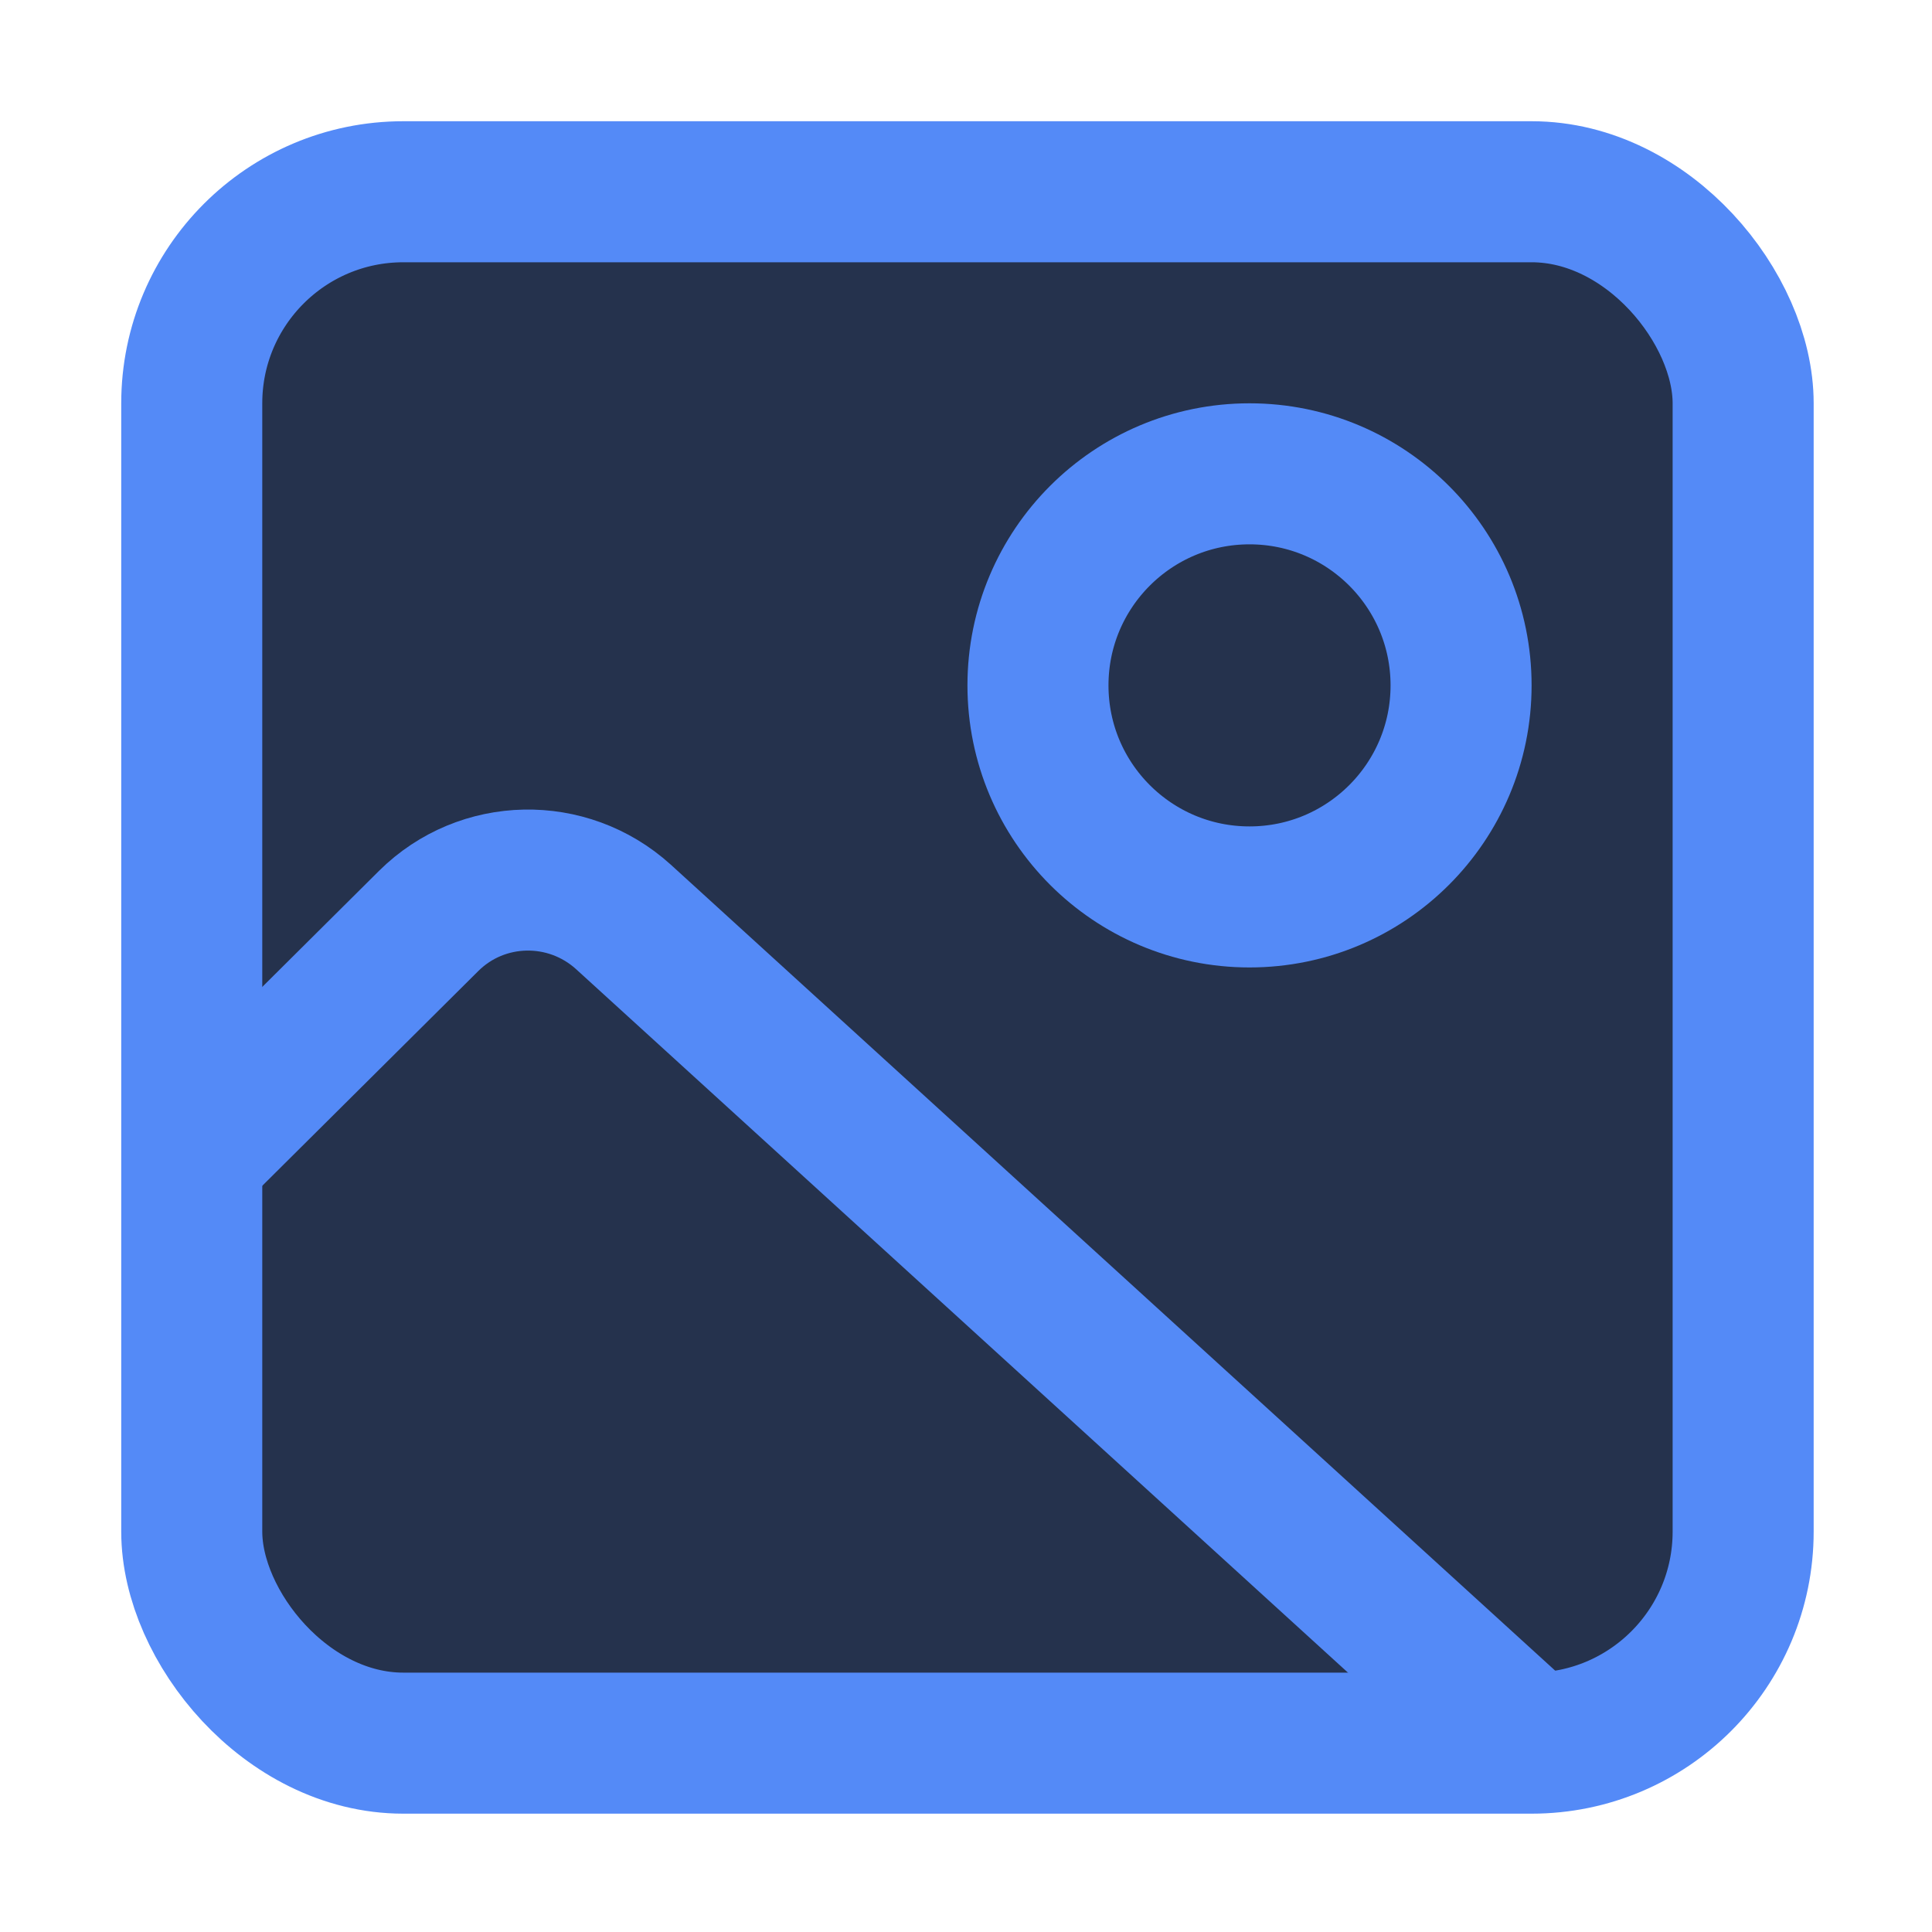 <svg fill="none" width="40" height="40" viewBox="0 0 40 40" xmlns="http://www.w3.org/2000/svg">
  <g transform="matrix(2.92 0 0 2.92 -3.33 -3.33)" stroke="#548AF7">
    <rect x="2.5" y="2.5" width="11" height="11" rx="1.5" fill="#25324D"/>
    <path d="m2.5 9.34 1.68-1.67c0.378-0.375 0.984-0.387 1.38-0.029l6.43 5.86"/>
    <circle cx="10" cy="6" r="1.5"/>
  </g>
</svg>
